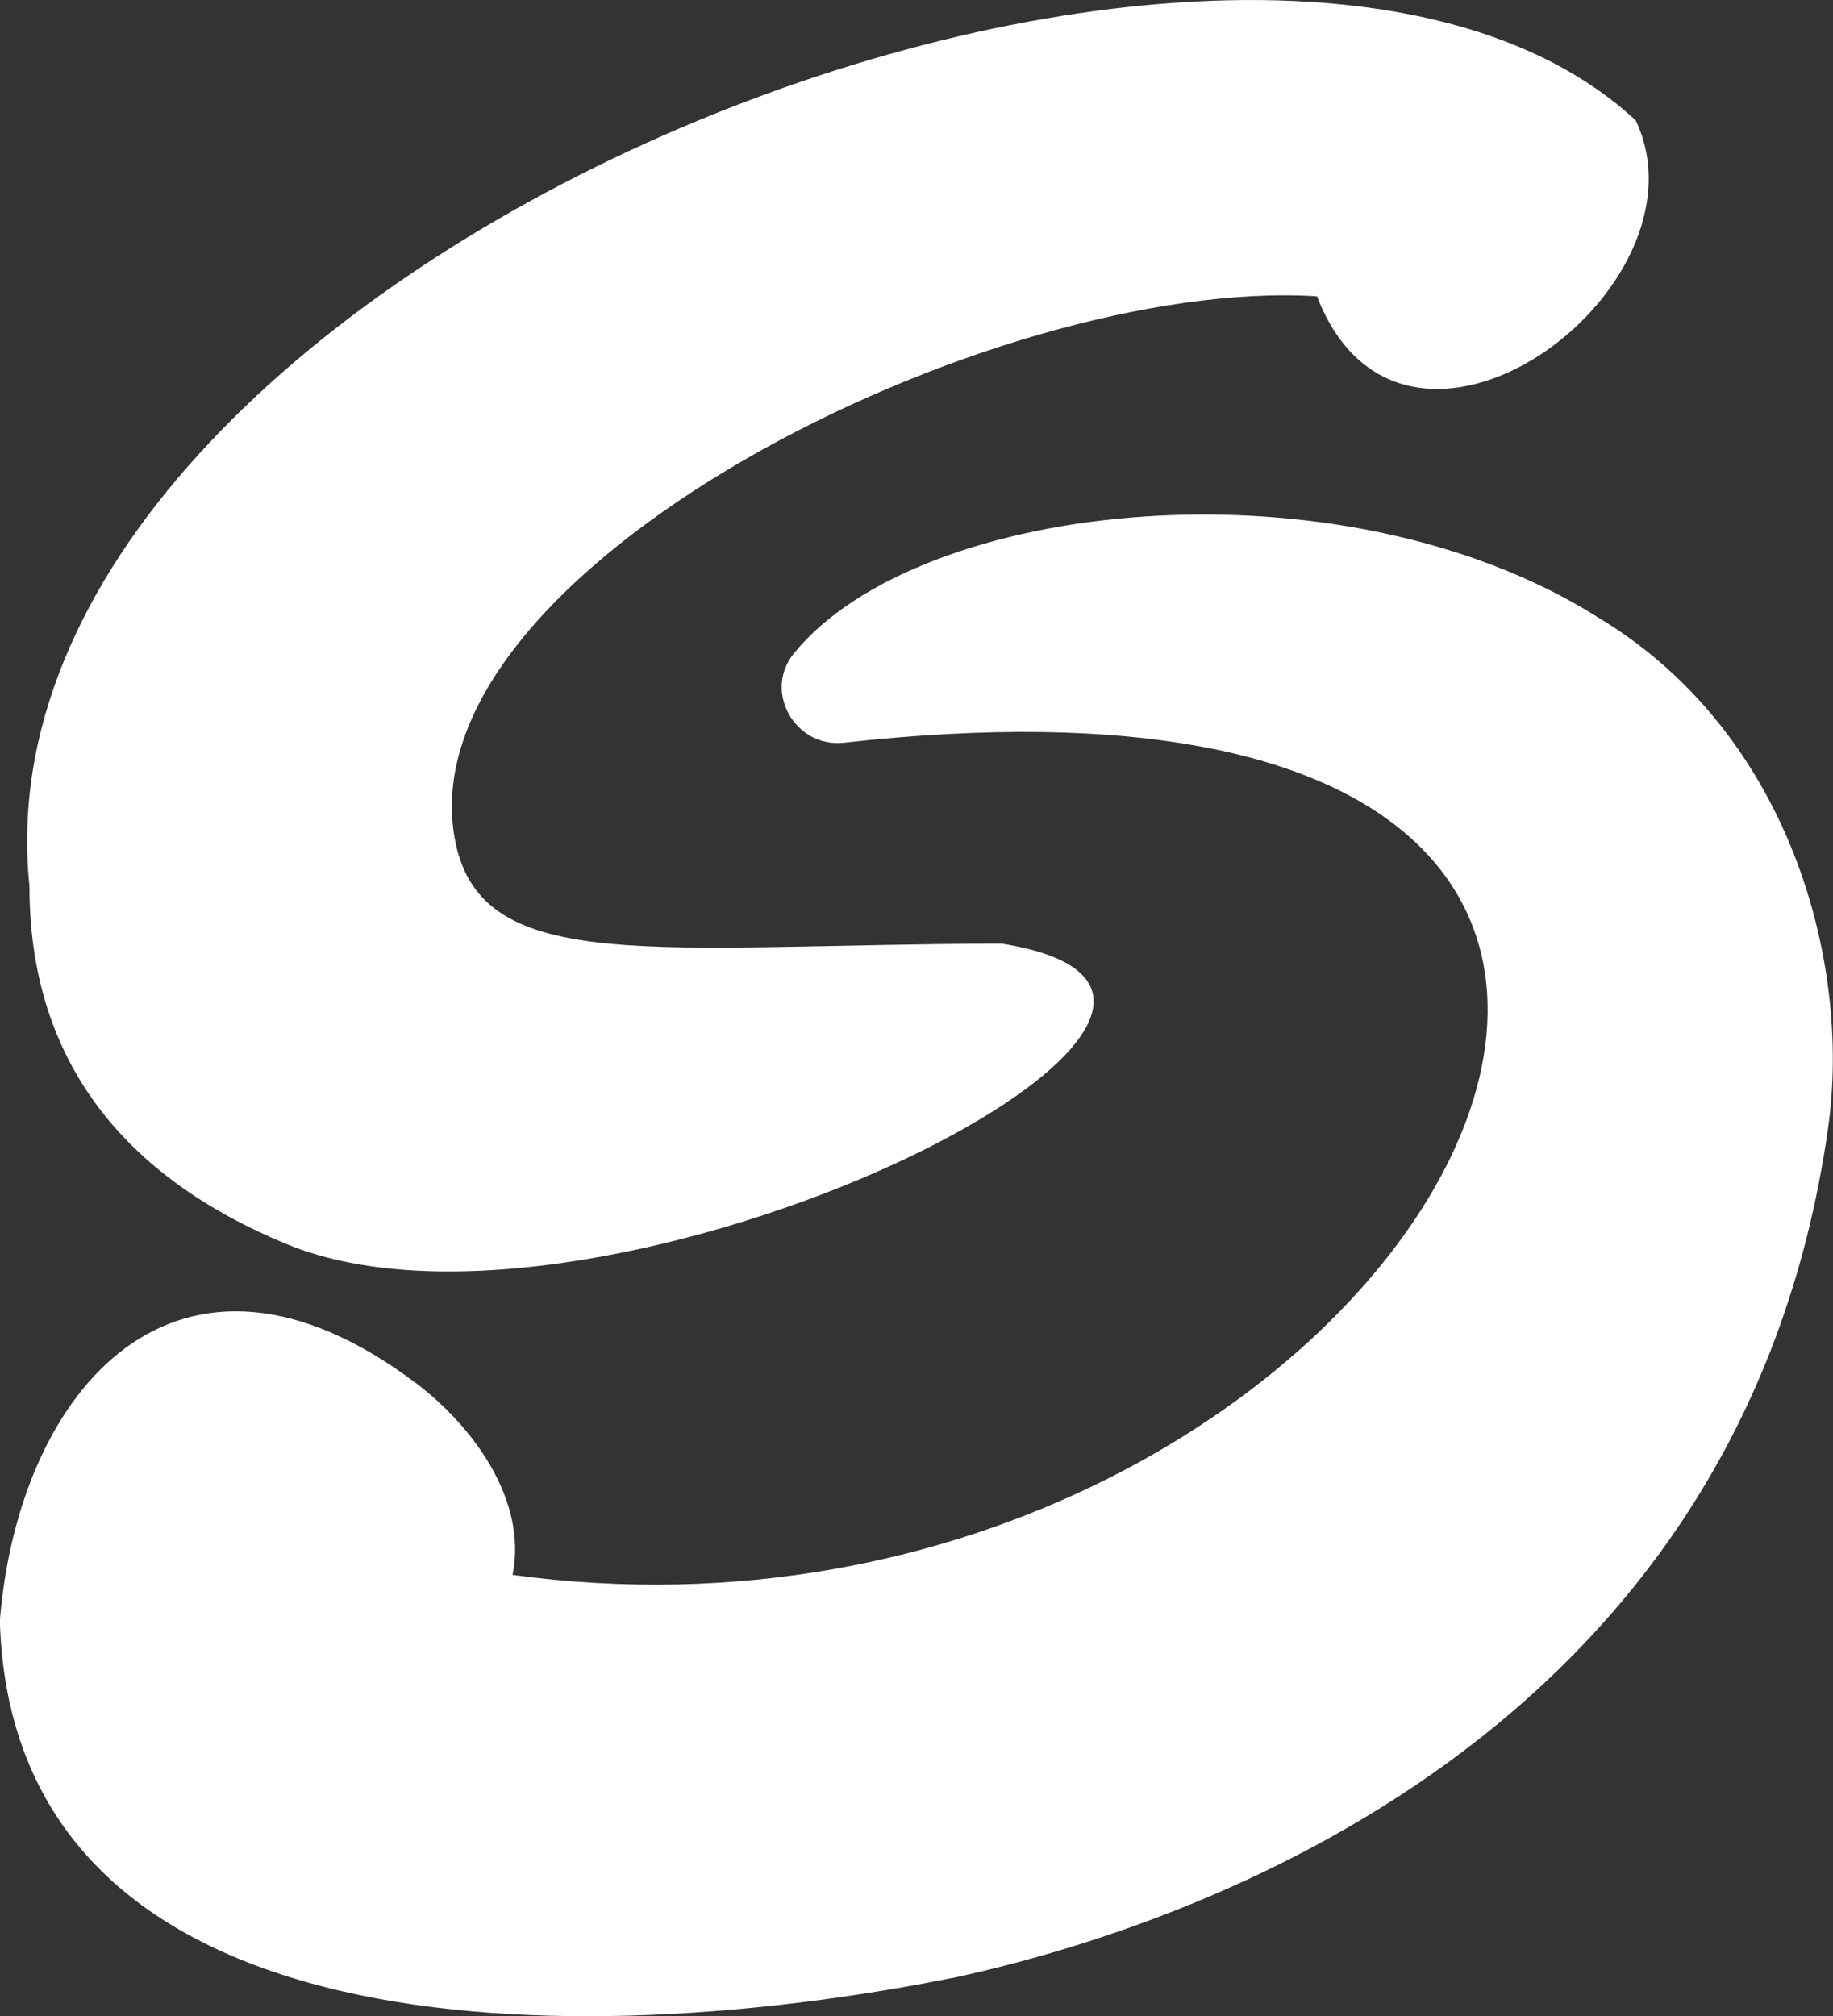 <?xml version="1.0" encoding="UTF-8"?><svg id="Layer_2" xmlns="http://www.w3.org/2000/svg" viewBox="0 0 111.43 122.55"><rect x="0" y="0" width="111.43" height="122.55" fill="#333333" stroke="none"/><defs><style>.cls-1{fill:#fff;}</style></defs><g id="Layer_2-2"><g><path class="cls-1" d="M97.03,37.45c-15.65-9.77-41.08-7.15-48.76,2.25-1.9,2.32,.07,5.78,3.05,5.44,70.37-7.88,34.73,58.05-20.16,50.58,.93-4.63-2.53-9.13-5.84-11.63-14.49-10.94-24.2,.33-25.33,14.42,.78,26.5,35.21,26.32,58.33,21.62,14.12-3.13,47.54-14.41,52.81-51.56,1.44-10.12-2.37-24.17-14.11-31.12Z"/><path class="cls-1" d="M17.44,75.62c19.2,7.91,64.88-14.86,43.44-18.27-20.96,.06-31.52,2.01-33.19-6.15-3.37-16.49,32.71-34.43,52.37-33.19,5.27,13.6,24.23-.41,19.38-10.69C75.84-14.6-2.1,16.18,1.79,53.84c-.01,10.68,5.8,17.72,15.65,21.78Z"/></g></g></svg>